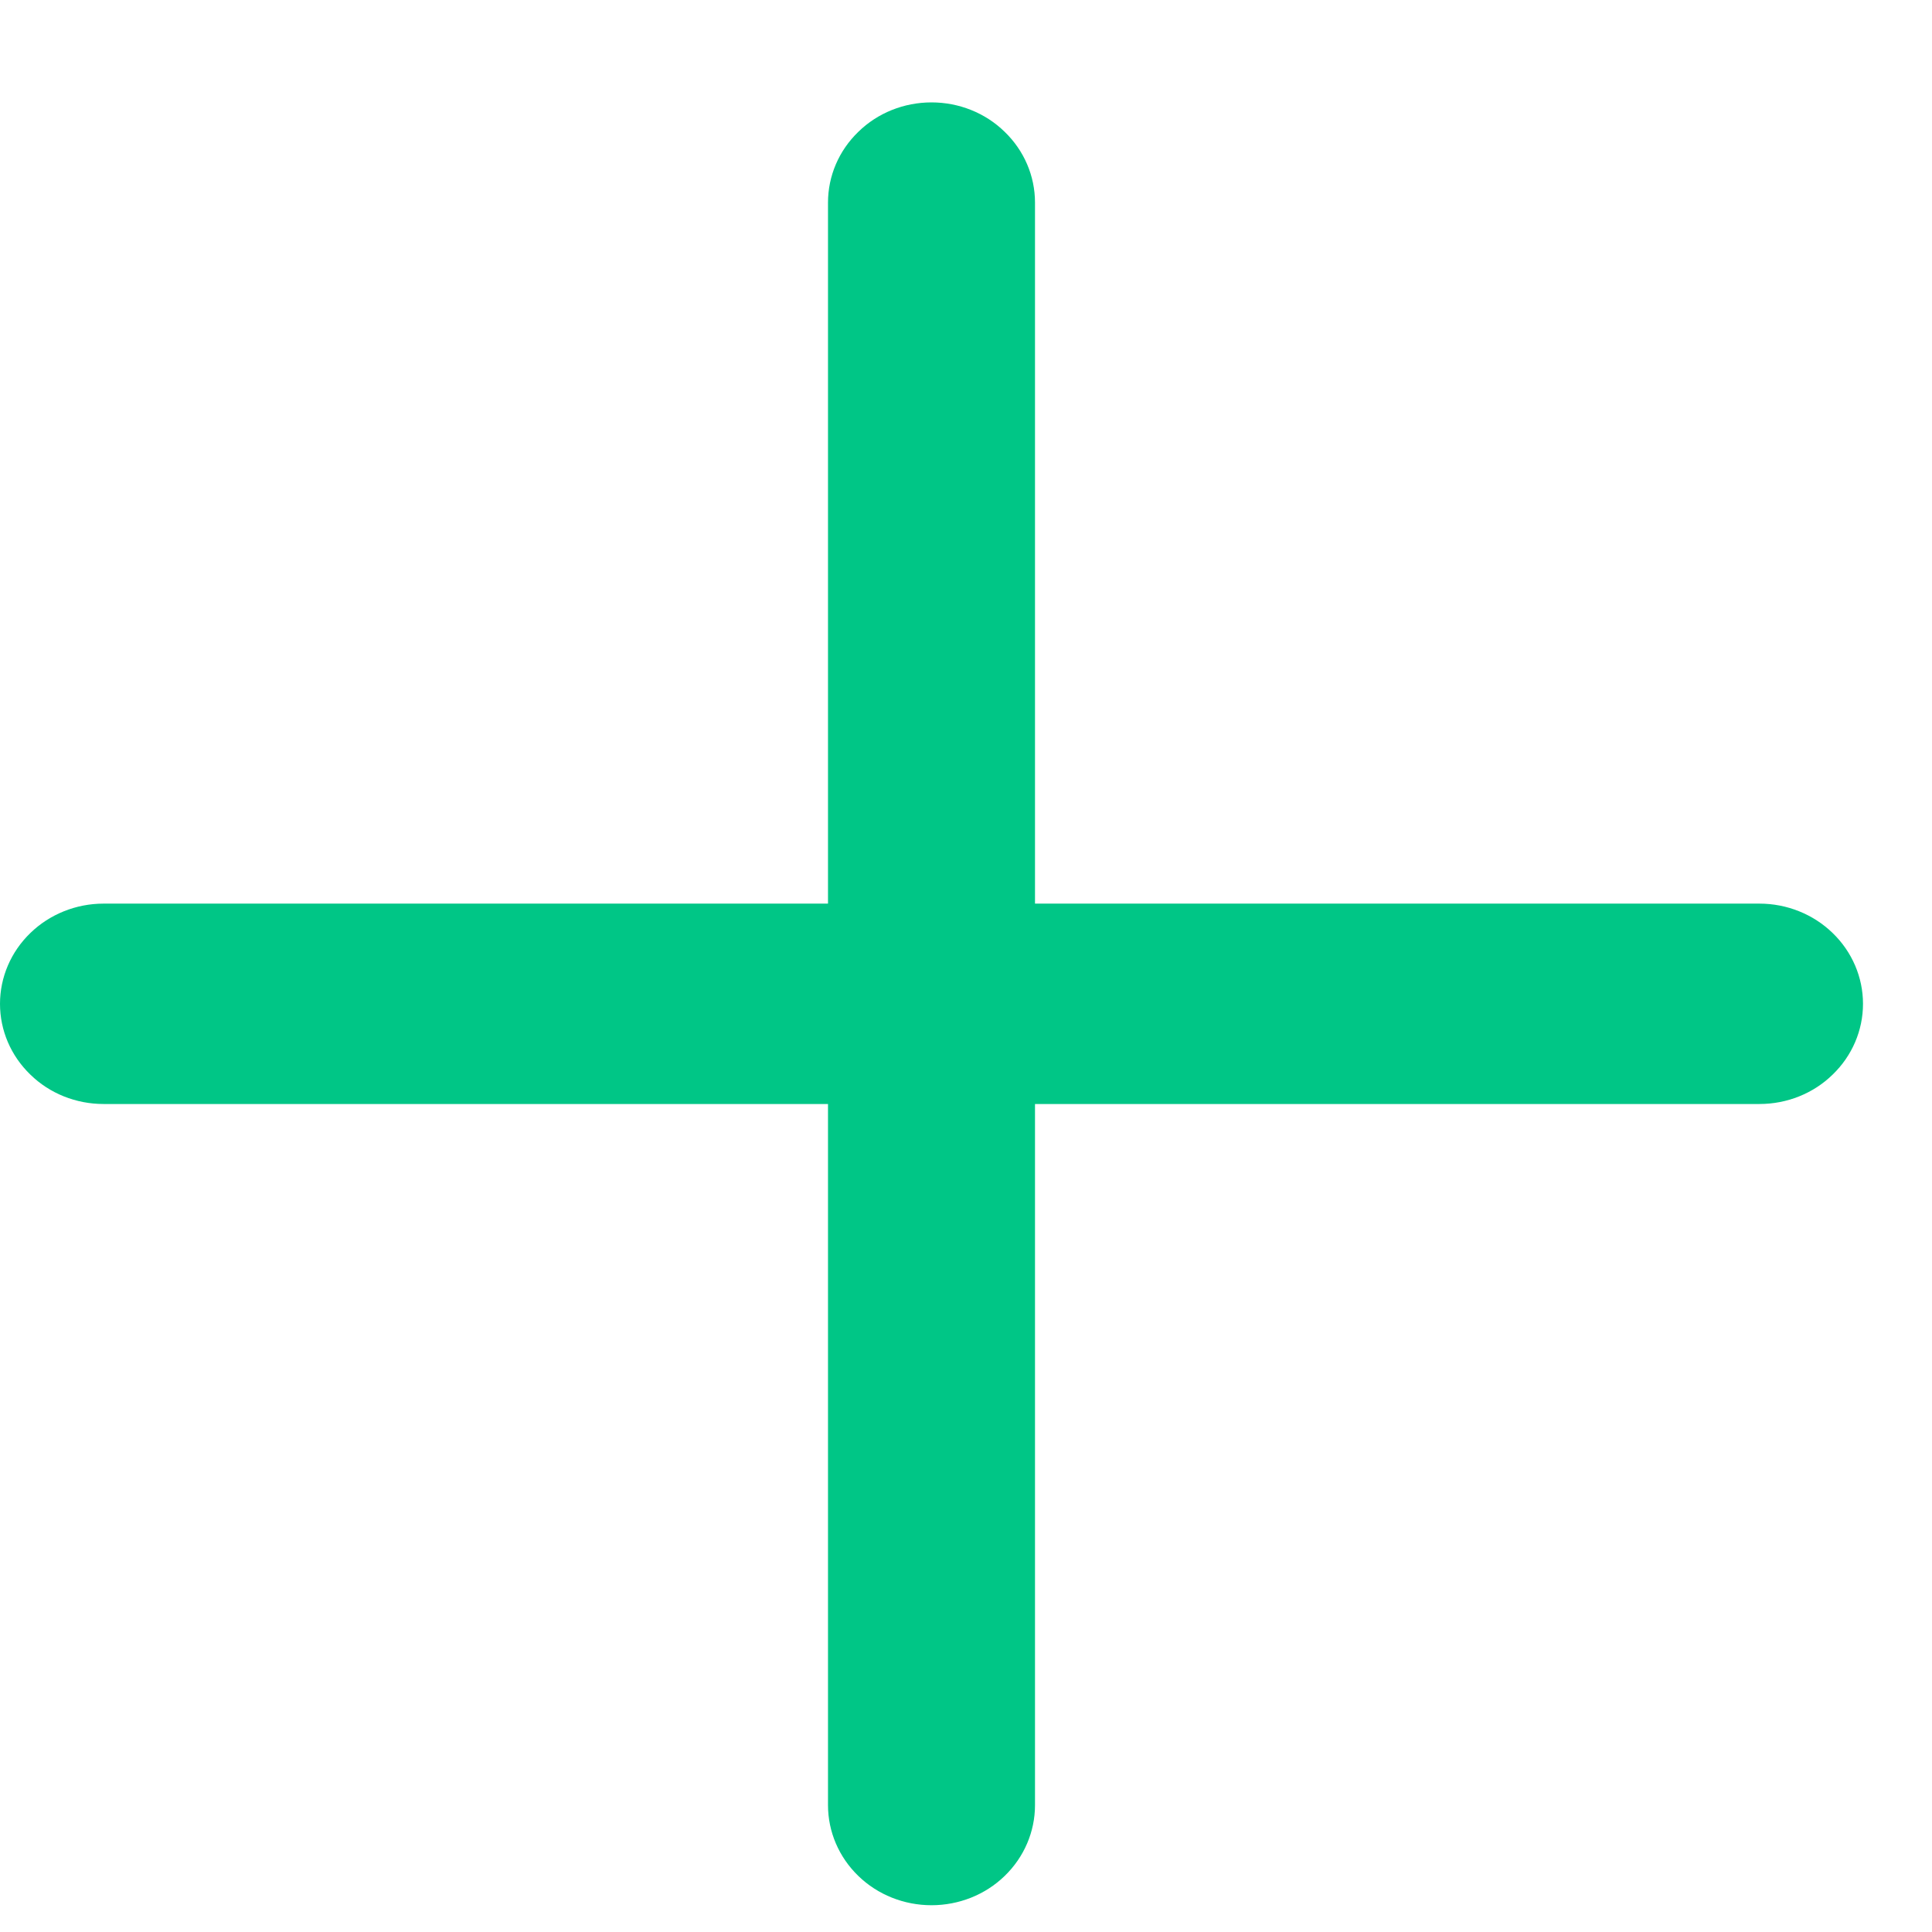 <svg width="14" height="14" viewBox="0 0 14 14" xmlns="http://www.w3.org/2000/svg">
<path fill-rule="evenodd" clip-rule="evenodd" d="M6.75 0.742C6.949 0.742 7.14 0.818 7.28 0.955C7.421 1.091 7.5 1.275 7.5 1.468V7.274C7.5 7.467 7.421 7.651 7.28 7.787C7.14 7.924 6.949 8 6.75 8H0.75C0.551 8 0.36 7.924 0.22 7.787C0.079 7.651 0 7.467 0 7.274C0 7.082 0.079 6.897 0.22 6.761C0.36 6.625 0.551 6.548 0.75 6.548H6V1.468C6 1.275 6.079 1.091 6.22 0.955C6.36 0.818 6.551 0.742 6.75 0.742V0.742Z" fill="#00C686"/>
<path fill-rule="evenodd" clip-rule="evenodd" d="M6 7.274C6 7.082 6.079 6.897 6.22 6.761C6.36 6.625 6.551 6.548 6.75 6.548H12.75C12.949 6.548 13.14 6.625 13.28 6.761C13.421 6.897 13.5 7.082 13.5 7.274C13.5 7.467 13.421 7.651 13.28 7.787C13.14 7.924 12.949 8 12.75 8H7.5V13.081C7.5 13.273 7.421 13.458 7.28 13.594C7.14 13.73 6.949 13.806 6.75 13.806C6.551 13.806 6.36 13.73 6.22 13.594C6.079 13.458 6 13.273 6 13.081V7.274Z" fill="#00C686"/>
</svg>
